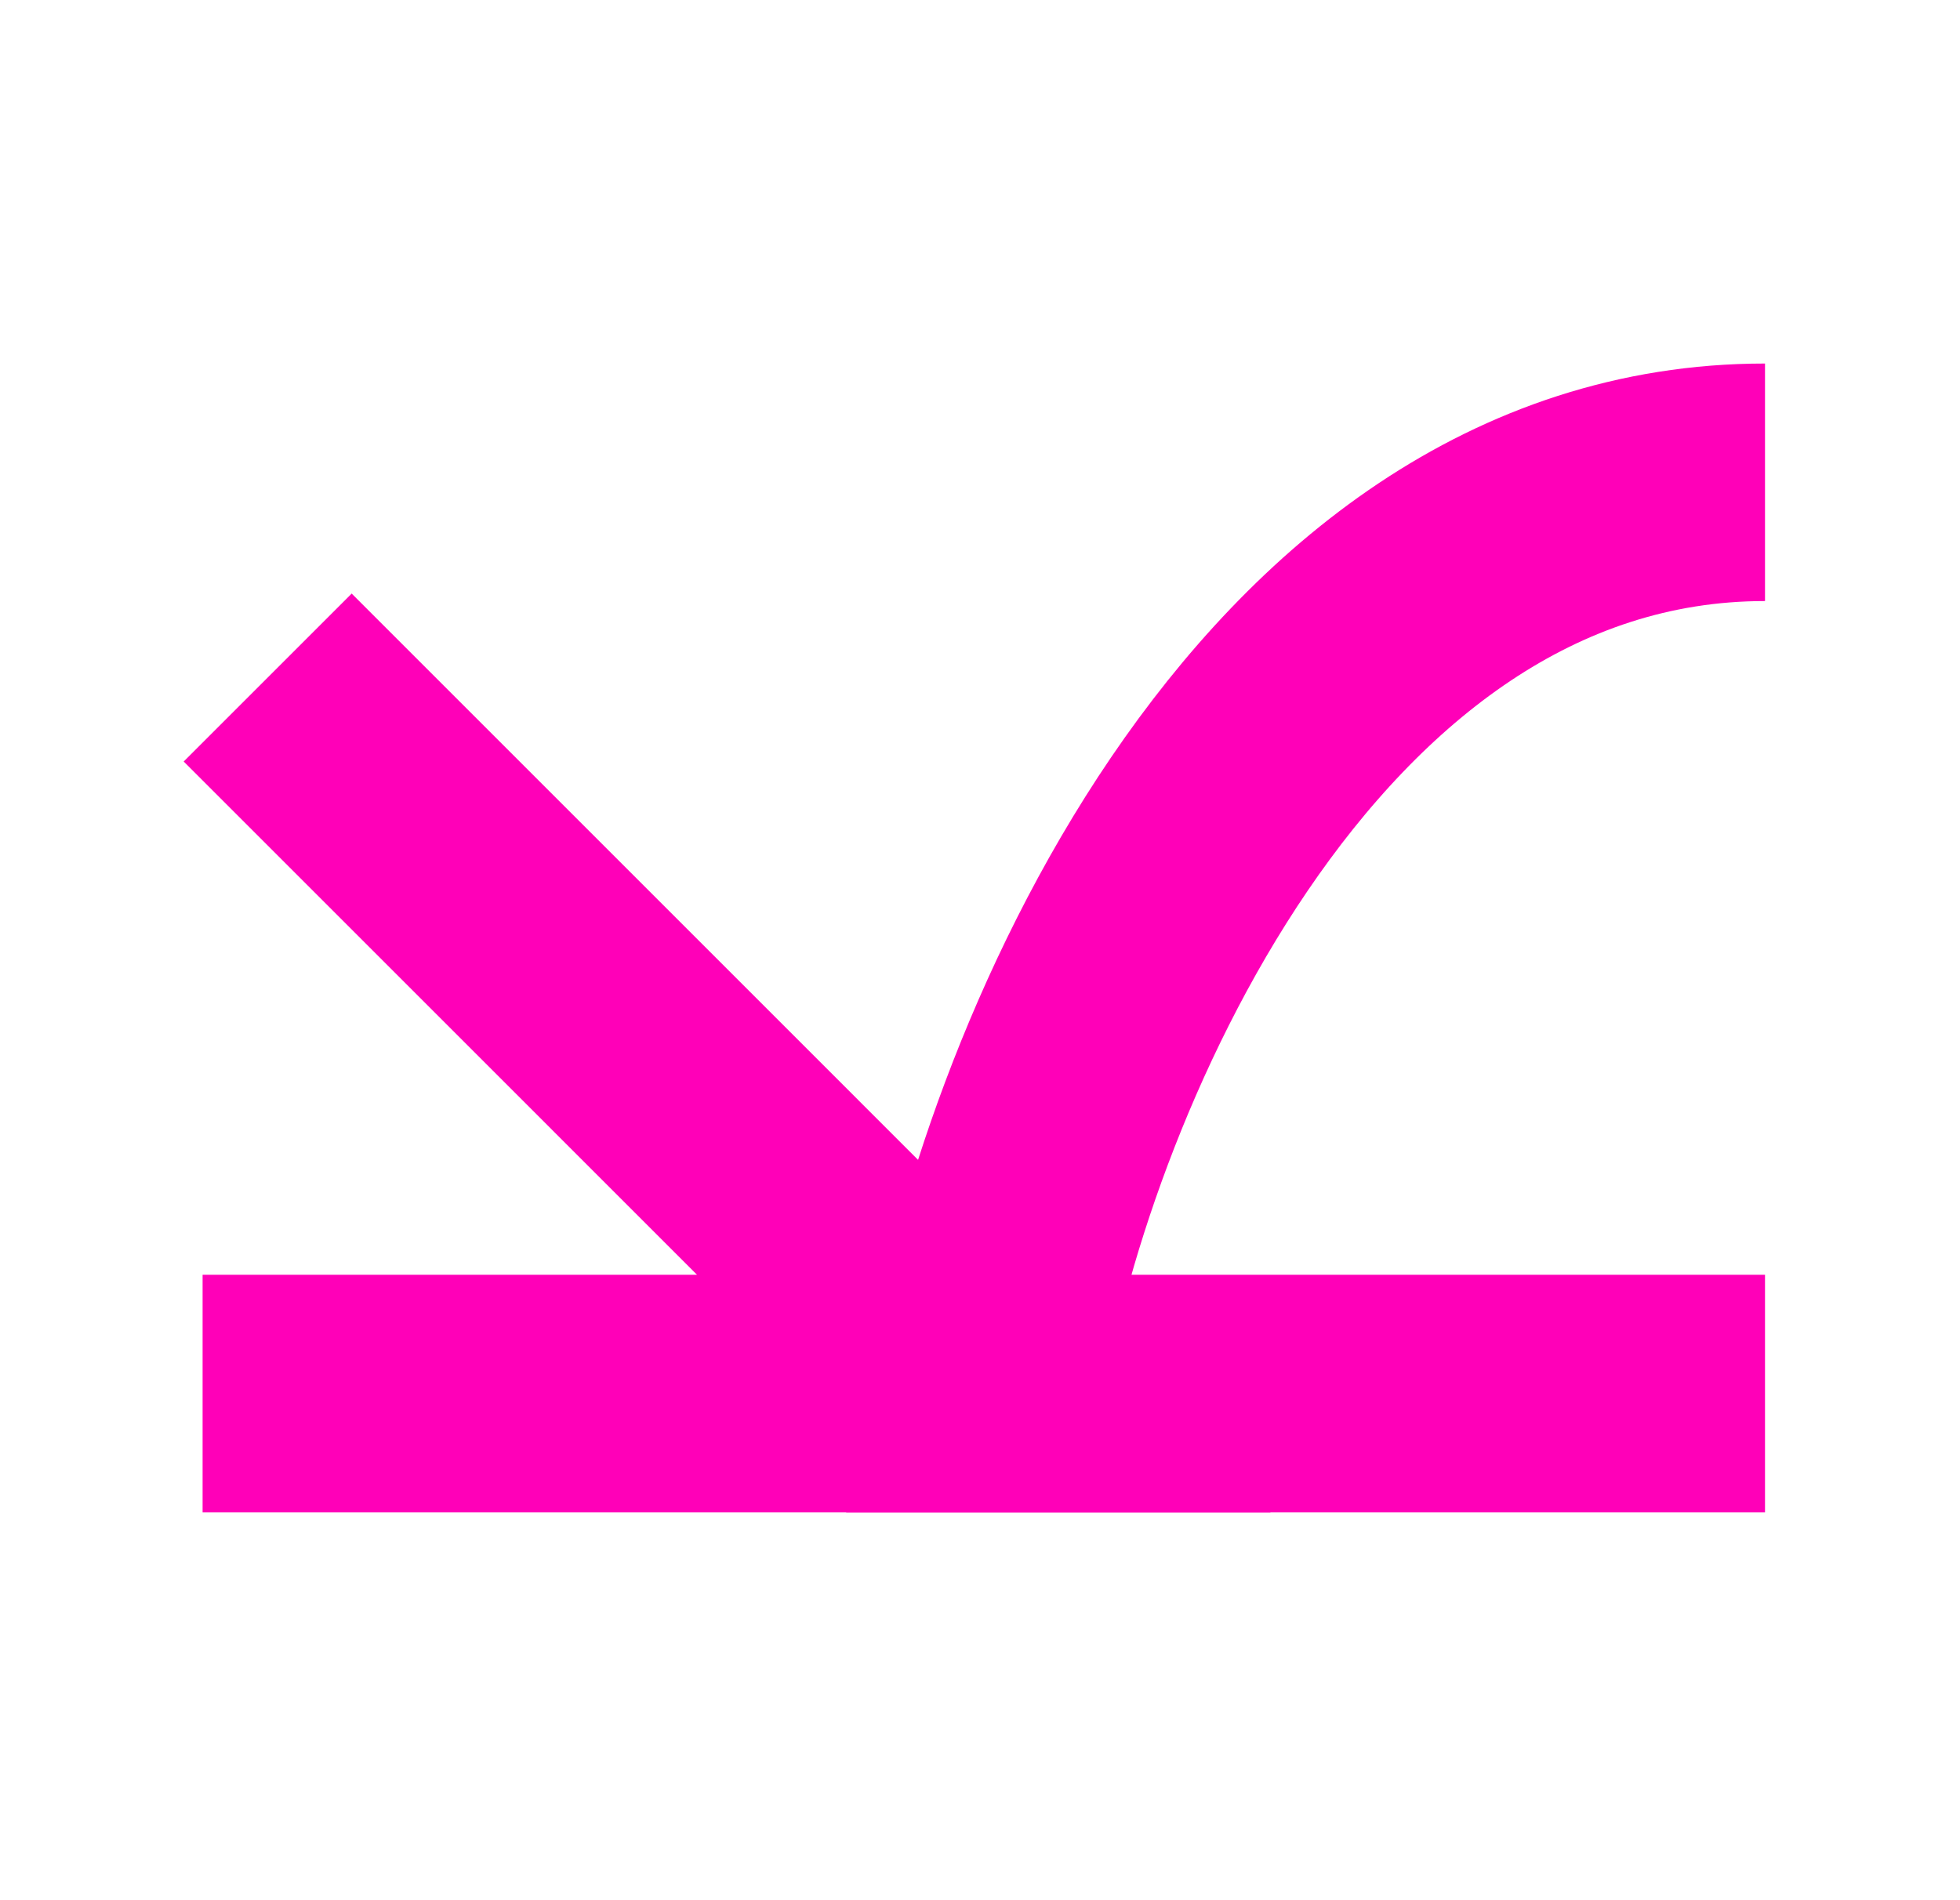 <svg width="33" height="32" viewBox="0 0 33 32" fill="none" xmlns="http://www.w3.org/2000/svg">
<path d="M29.717 23.468H16.564C17.32 18.352 21.553 8.122 29.717 8.122" stroke="#FF00B8" stroke-width="4"/>
<path d="M3.411 23.468H16.564L4.507 11.41" stroke="#FF00B8" stroke-width="4"/>
</svg>
